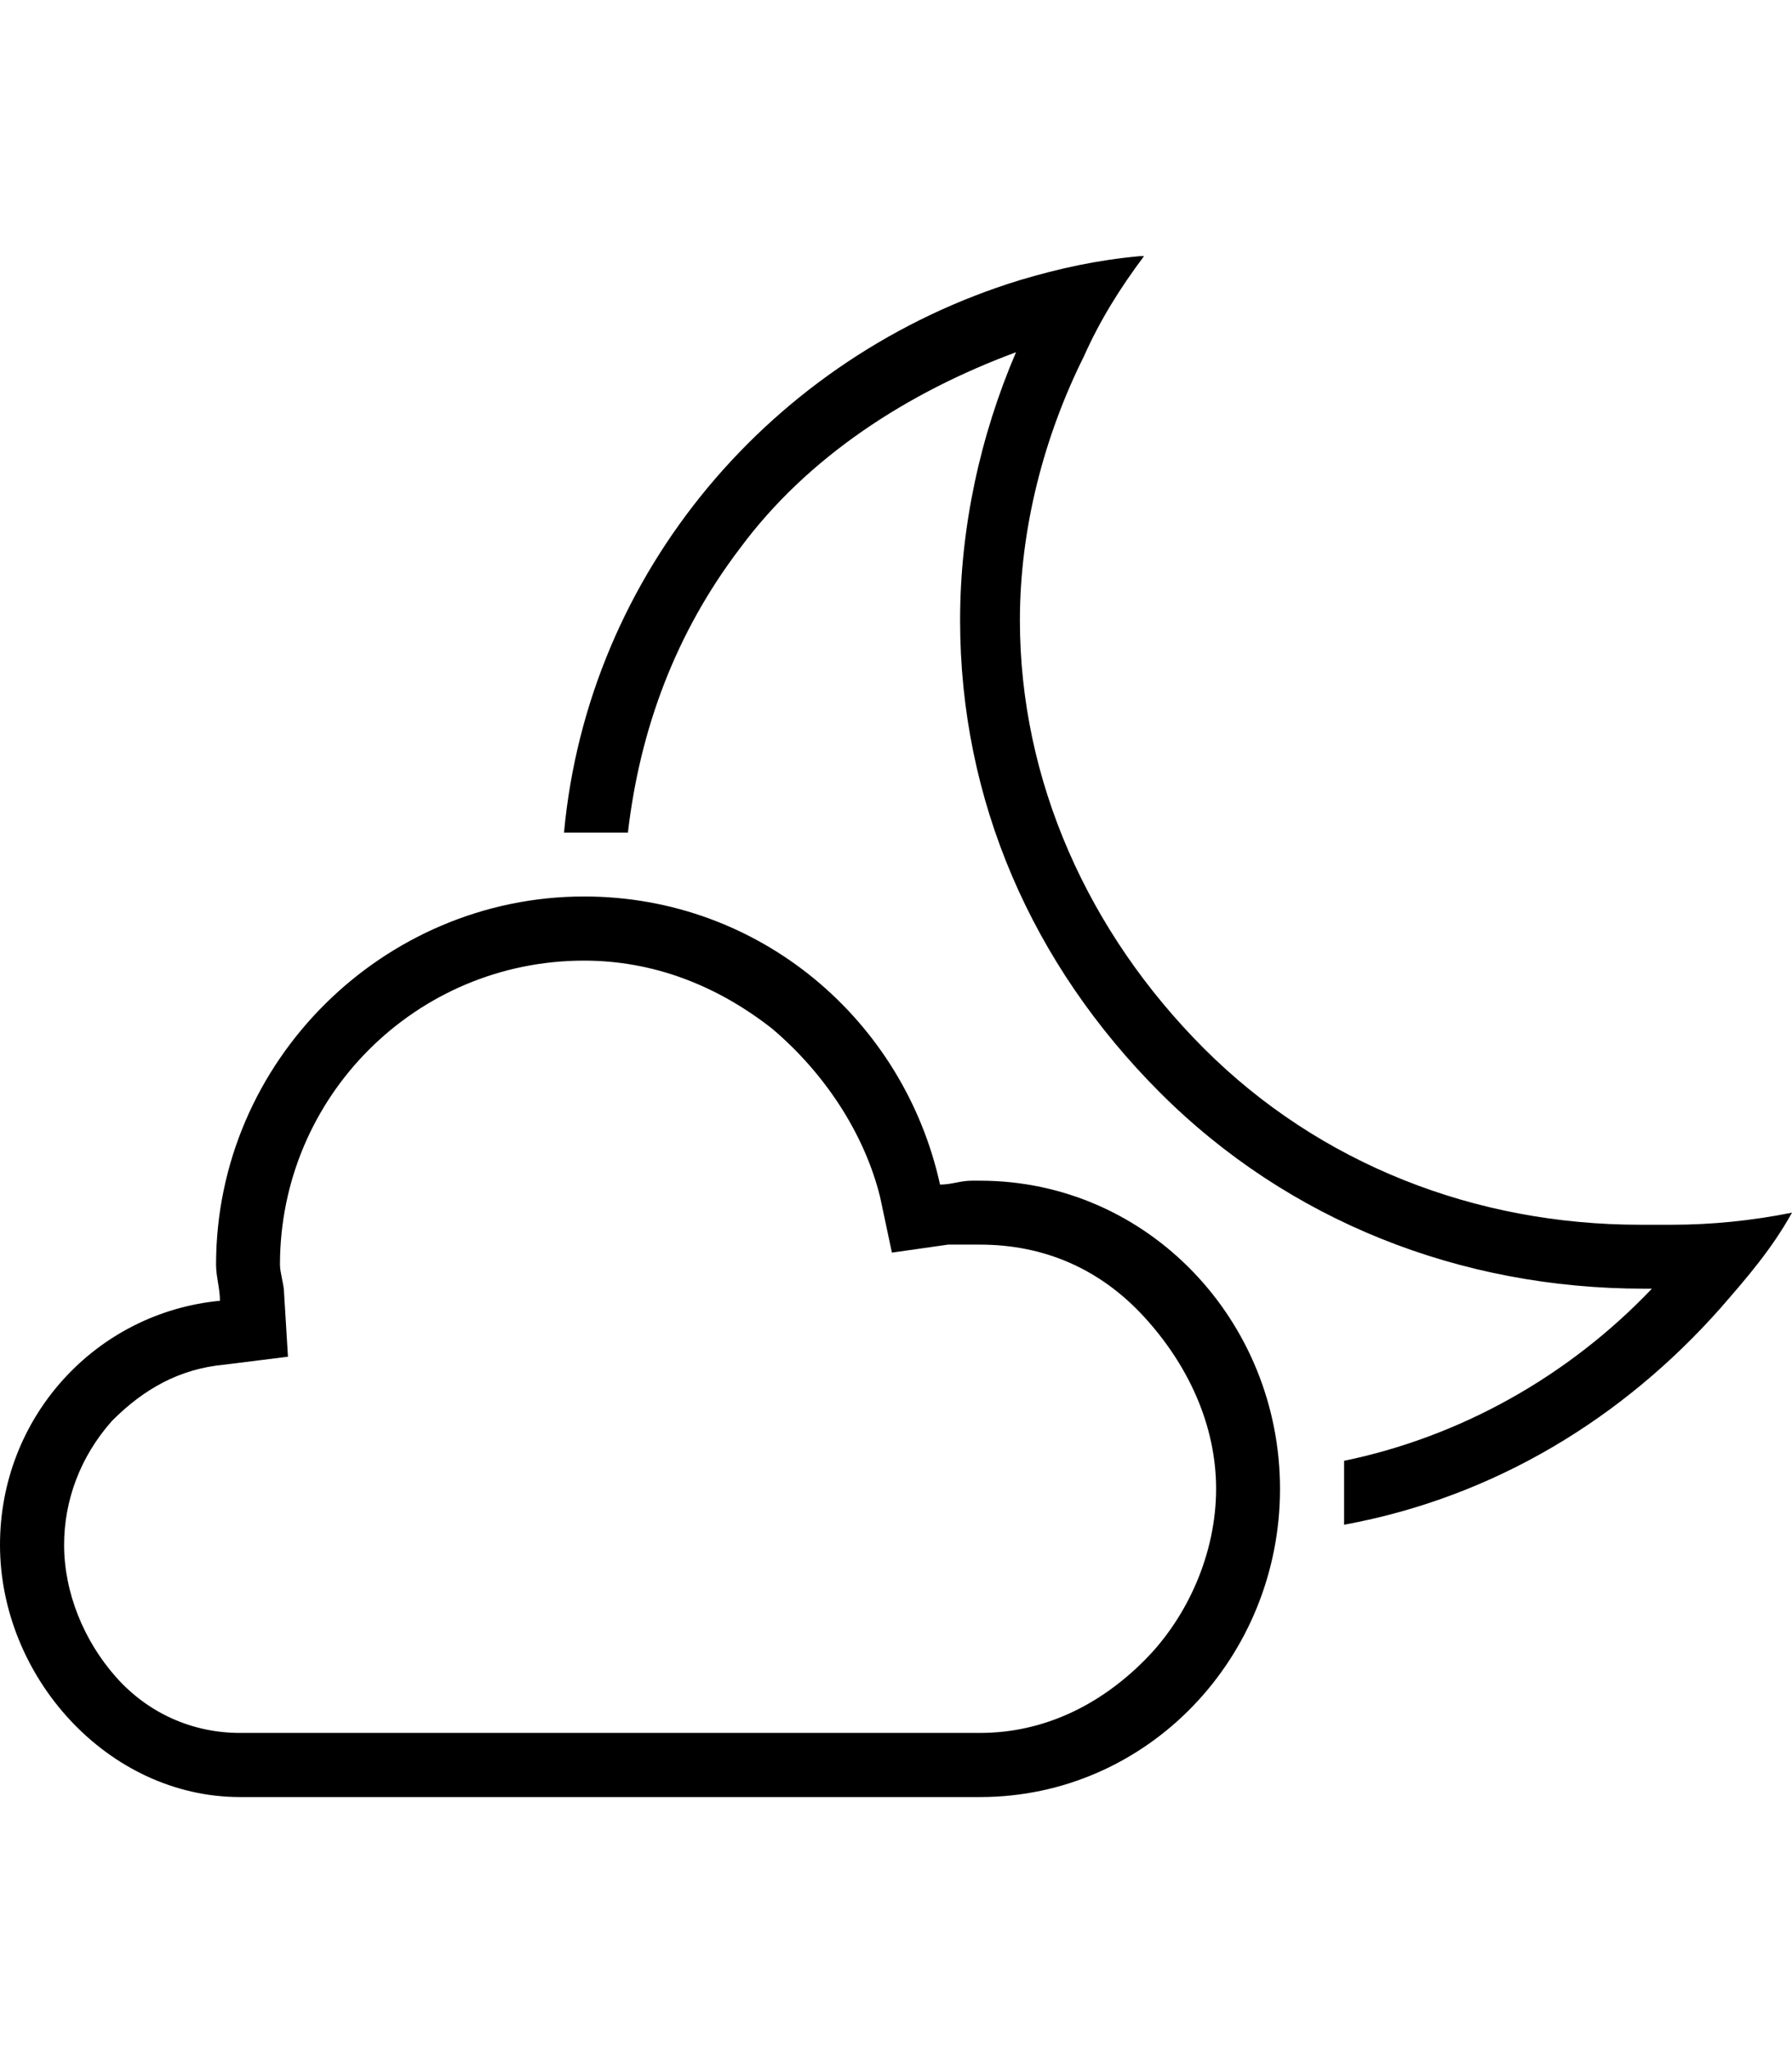 <svg height="1000" width="875" xmlns="http://www.w3.org/2000/svg"><path d="M478.5 576.2c82 0 146.5 68.3 146.5 150.4S560.5 877 478.5 877H117.2C52.7 877 0 818.4 0 753.9 0 691.4 46.9 640.6 107.4 634.8c0 -5.9 -1.9 -11.8 -1.9 -17.6 0 -99.6 82 -179.7 179.7 -179.7 85.9 0 156.2 60.5 173.8 140.6 5.8 0 9.8 -1.9 15.6 -1.9h3.9zm80.1 234.3c21.5 -21.4 35.2 -52.7 35.2 -83.9s-13.7 -60.6 -35.2 -84 -48.8 -35.2 -80.1 -35.2h-15.6l-27.4 3.9L429.7 584C421.9 552.7 402.3 523.4 377 502c-27.4 -21.5 -58.6 -33.2 -91.8 -33.2 -82.1 0 -148.5 66.4 -148.5 148.4 0 3.9 2 9.8 2 13.7l1.9 31.2 -31.2 3.9c-21.5 2 -39.1 11.7 -54.7 27.4 -15.6 17.5 -23.4 39 -23.4 60.5 0 23.4 9.7 46.9 25.3 64.5s37.2 27.3 60.6 27.3h361.3c31.3 0 58.6 -13.7 80.1 -35.2zM816.4 597.7c19.5 0 39.1 -2 58.6 -5.9 -9.8 17.6 -21.5 31.2 -35.2 46.9C793 691.4 730.5 730.5 656.3 744.1v-31.2c56.6 -11.7 109.3 -41 150.3 -84h-3.9c-89.8 0 -173.8 -33.2 -236.3 -95.7S468.8 390.6 468.8 302.7c0 -44.9 9.7 -89.8 27.3 -130.8 -52.7 19.5 -101.6 50.8 -134.8 95.7 -31.2 41 -48.8 87.9 -54.7 138.7h-31.2C287.1 279.3 377 173.8 498 136.7c19.6 -5.8 37.2 -9.7 58.6 -11.7h2c-11.7 15.6 -21.5 31.3 -29.3 48.8 -19.5 39.1 -31.3 84 -31.3 128.9 0 78.2 33.3 152.4 89.9 209s132.8 86 212.9 86h15.6z"/></svg>